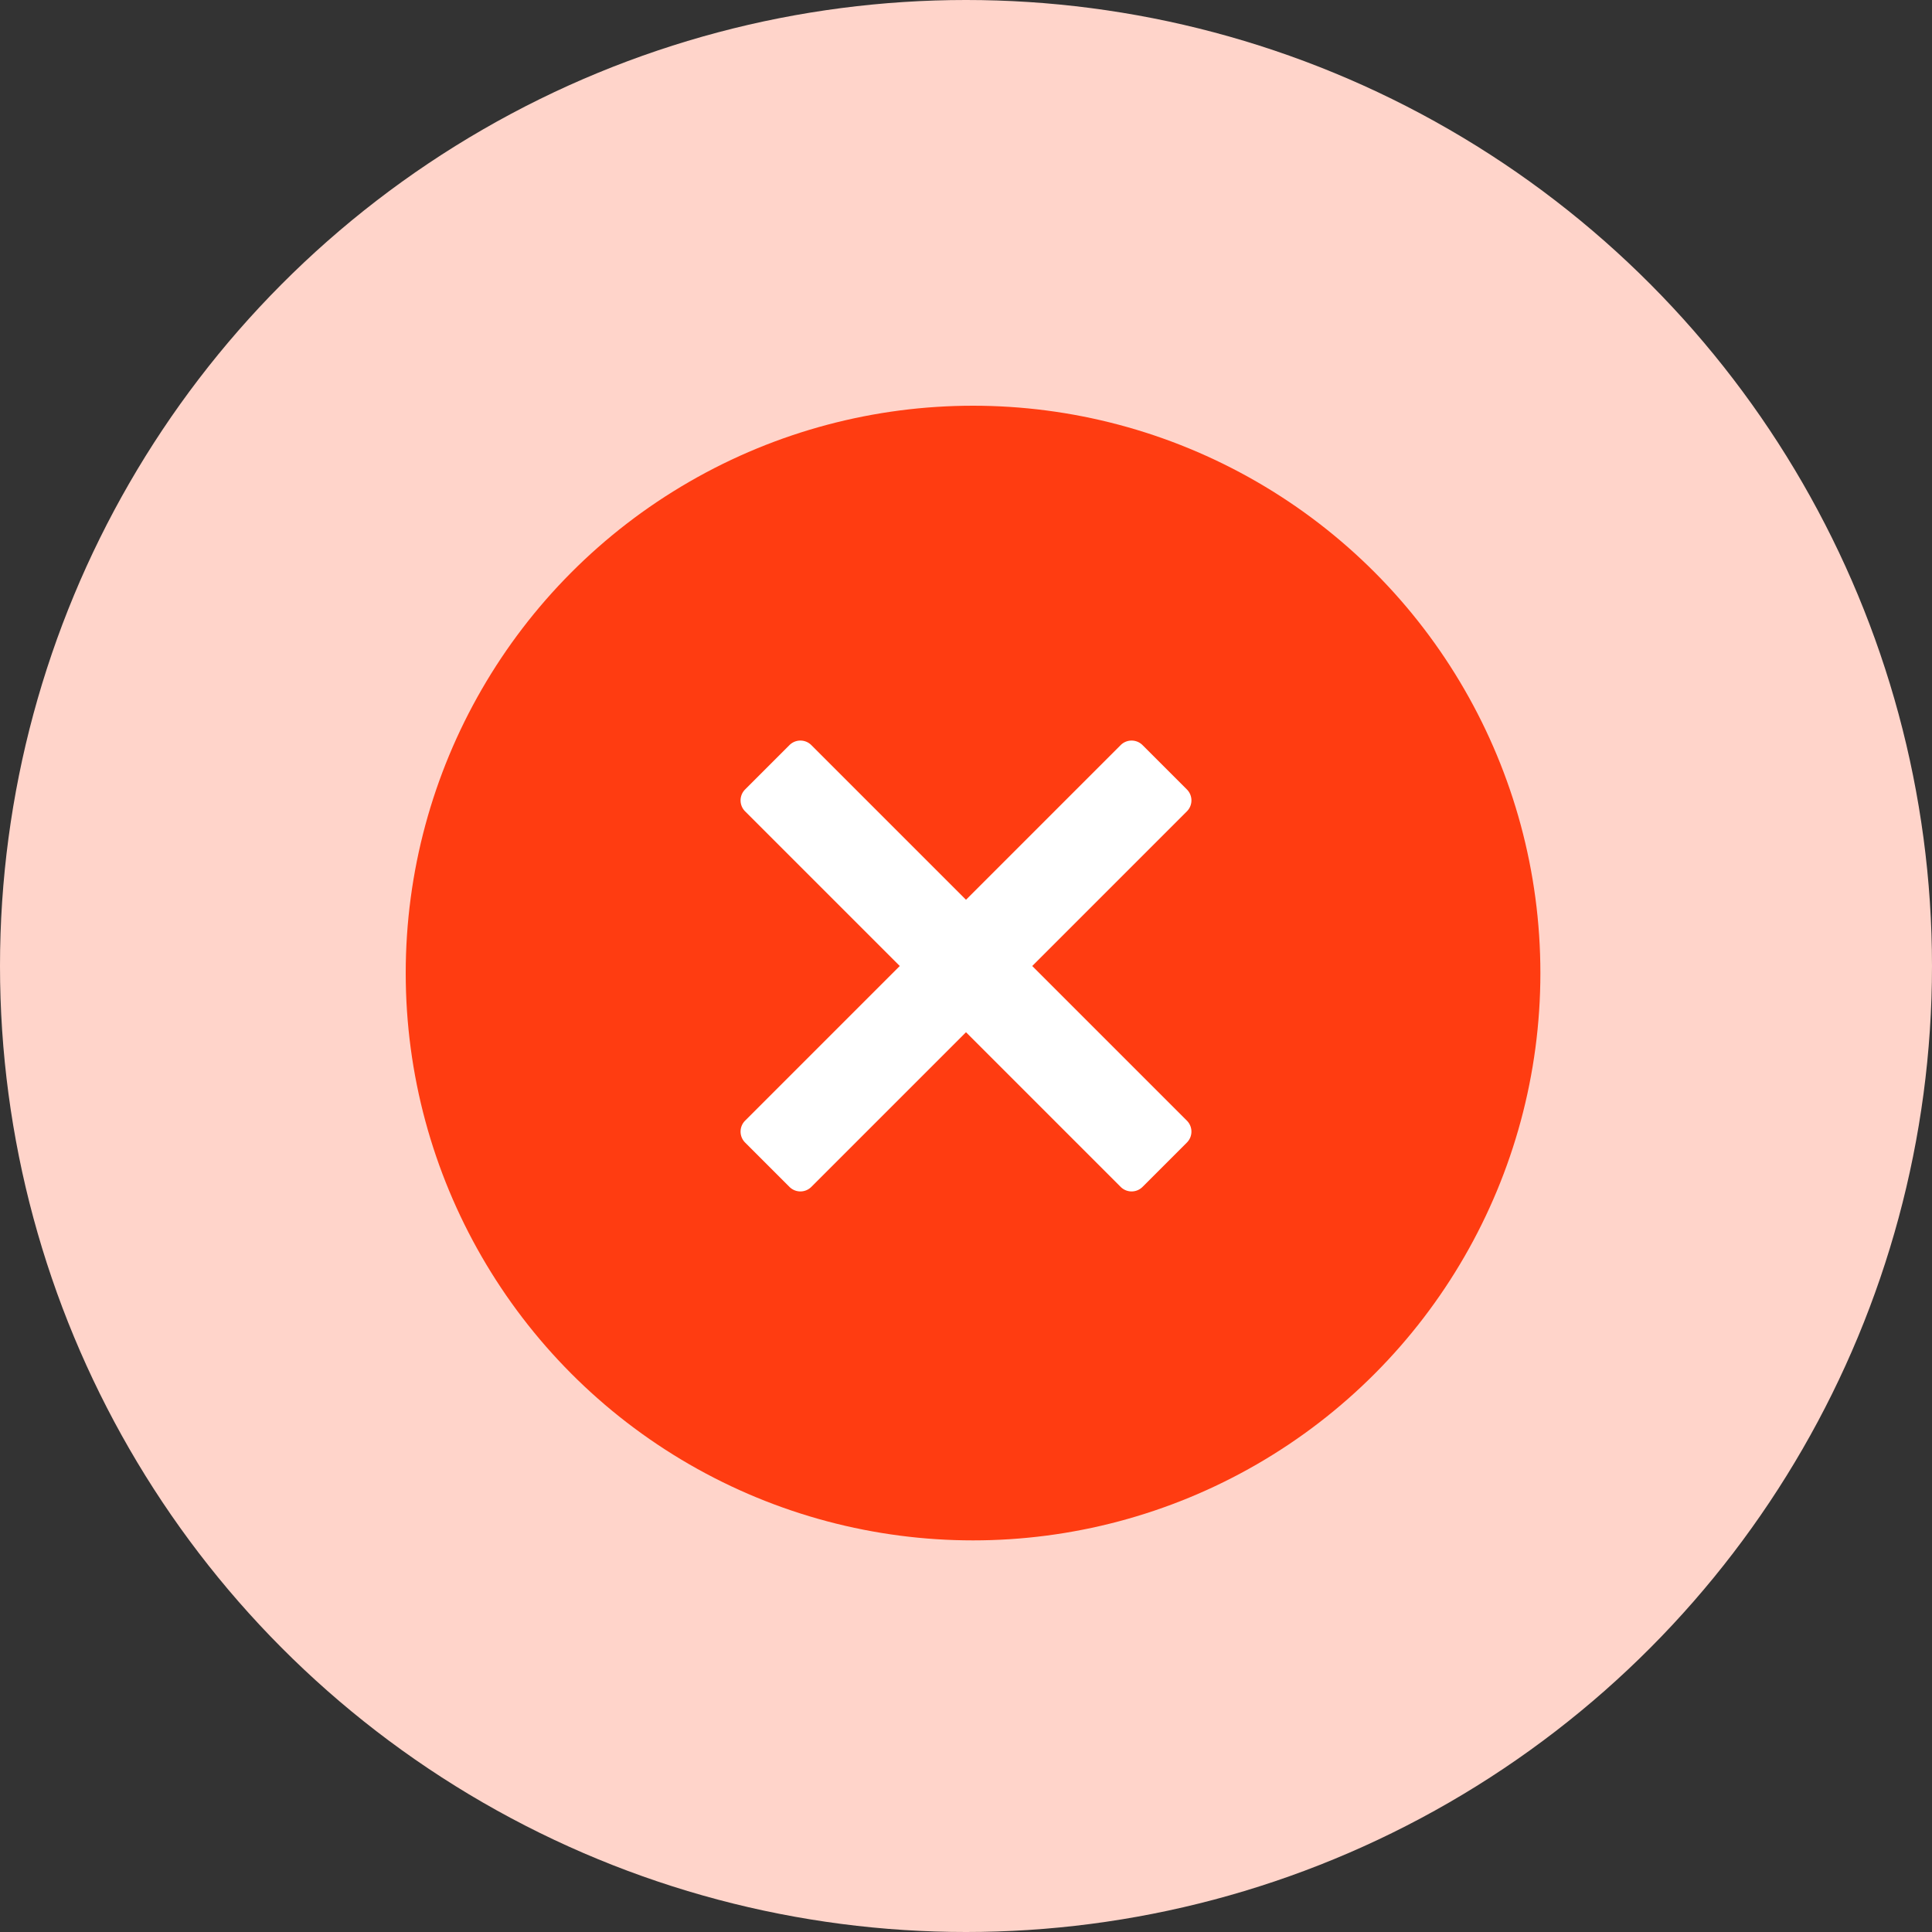 <svg width="100" height="100" fill="none" xmlns="http://www.w3.org/2000/svg"><rect width="100%" height="100%" fill="#333333" stroke="none"/><circle cx="50" cy="50" r="50" fill="#FFD4CA"/><circle cx="50.365" cy="50.365" r="29.365" fill="#FF3C11"/><path d="M61.434 41.994a.8.8 0 000-1.131l-2.297-2.297a.8.8 0 00-1.131 0L50 46.572l-8.006-8.006a.8.8 0 00-1.131 0l-2.297 2.297a.8.8 0 000 1.131L46.572 50l-8.006 8.006a.8.8 0 000 1.131l2.297 2.297a.8.8 0 001.131 0L50 53.428l8.006 8.006a.8.8 0 001.131 0l2.297-2.297a.8.8 0 000-1.131L53.428 50l8.006-8.006z" fill="#fff"/></svg>